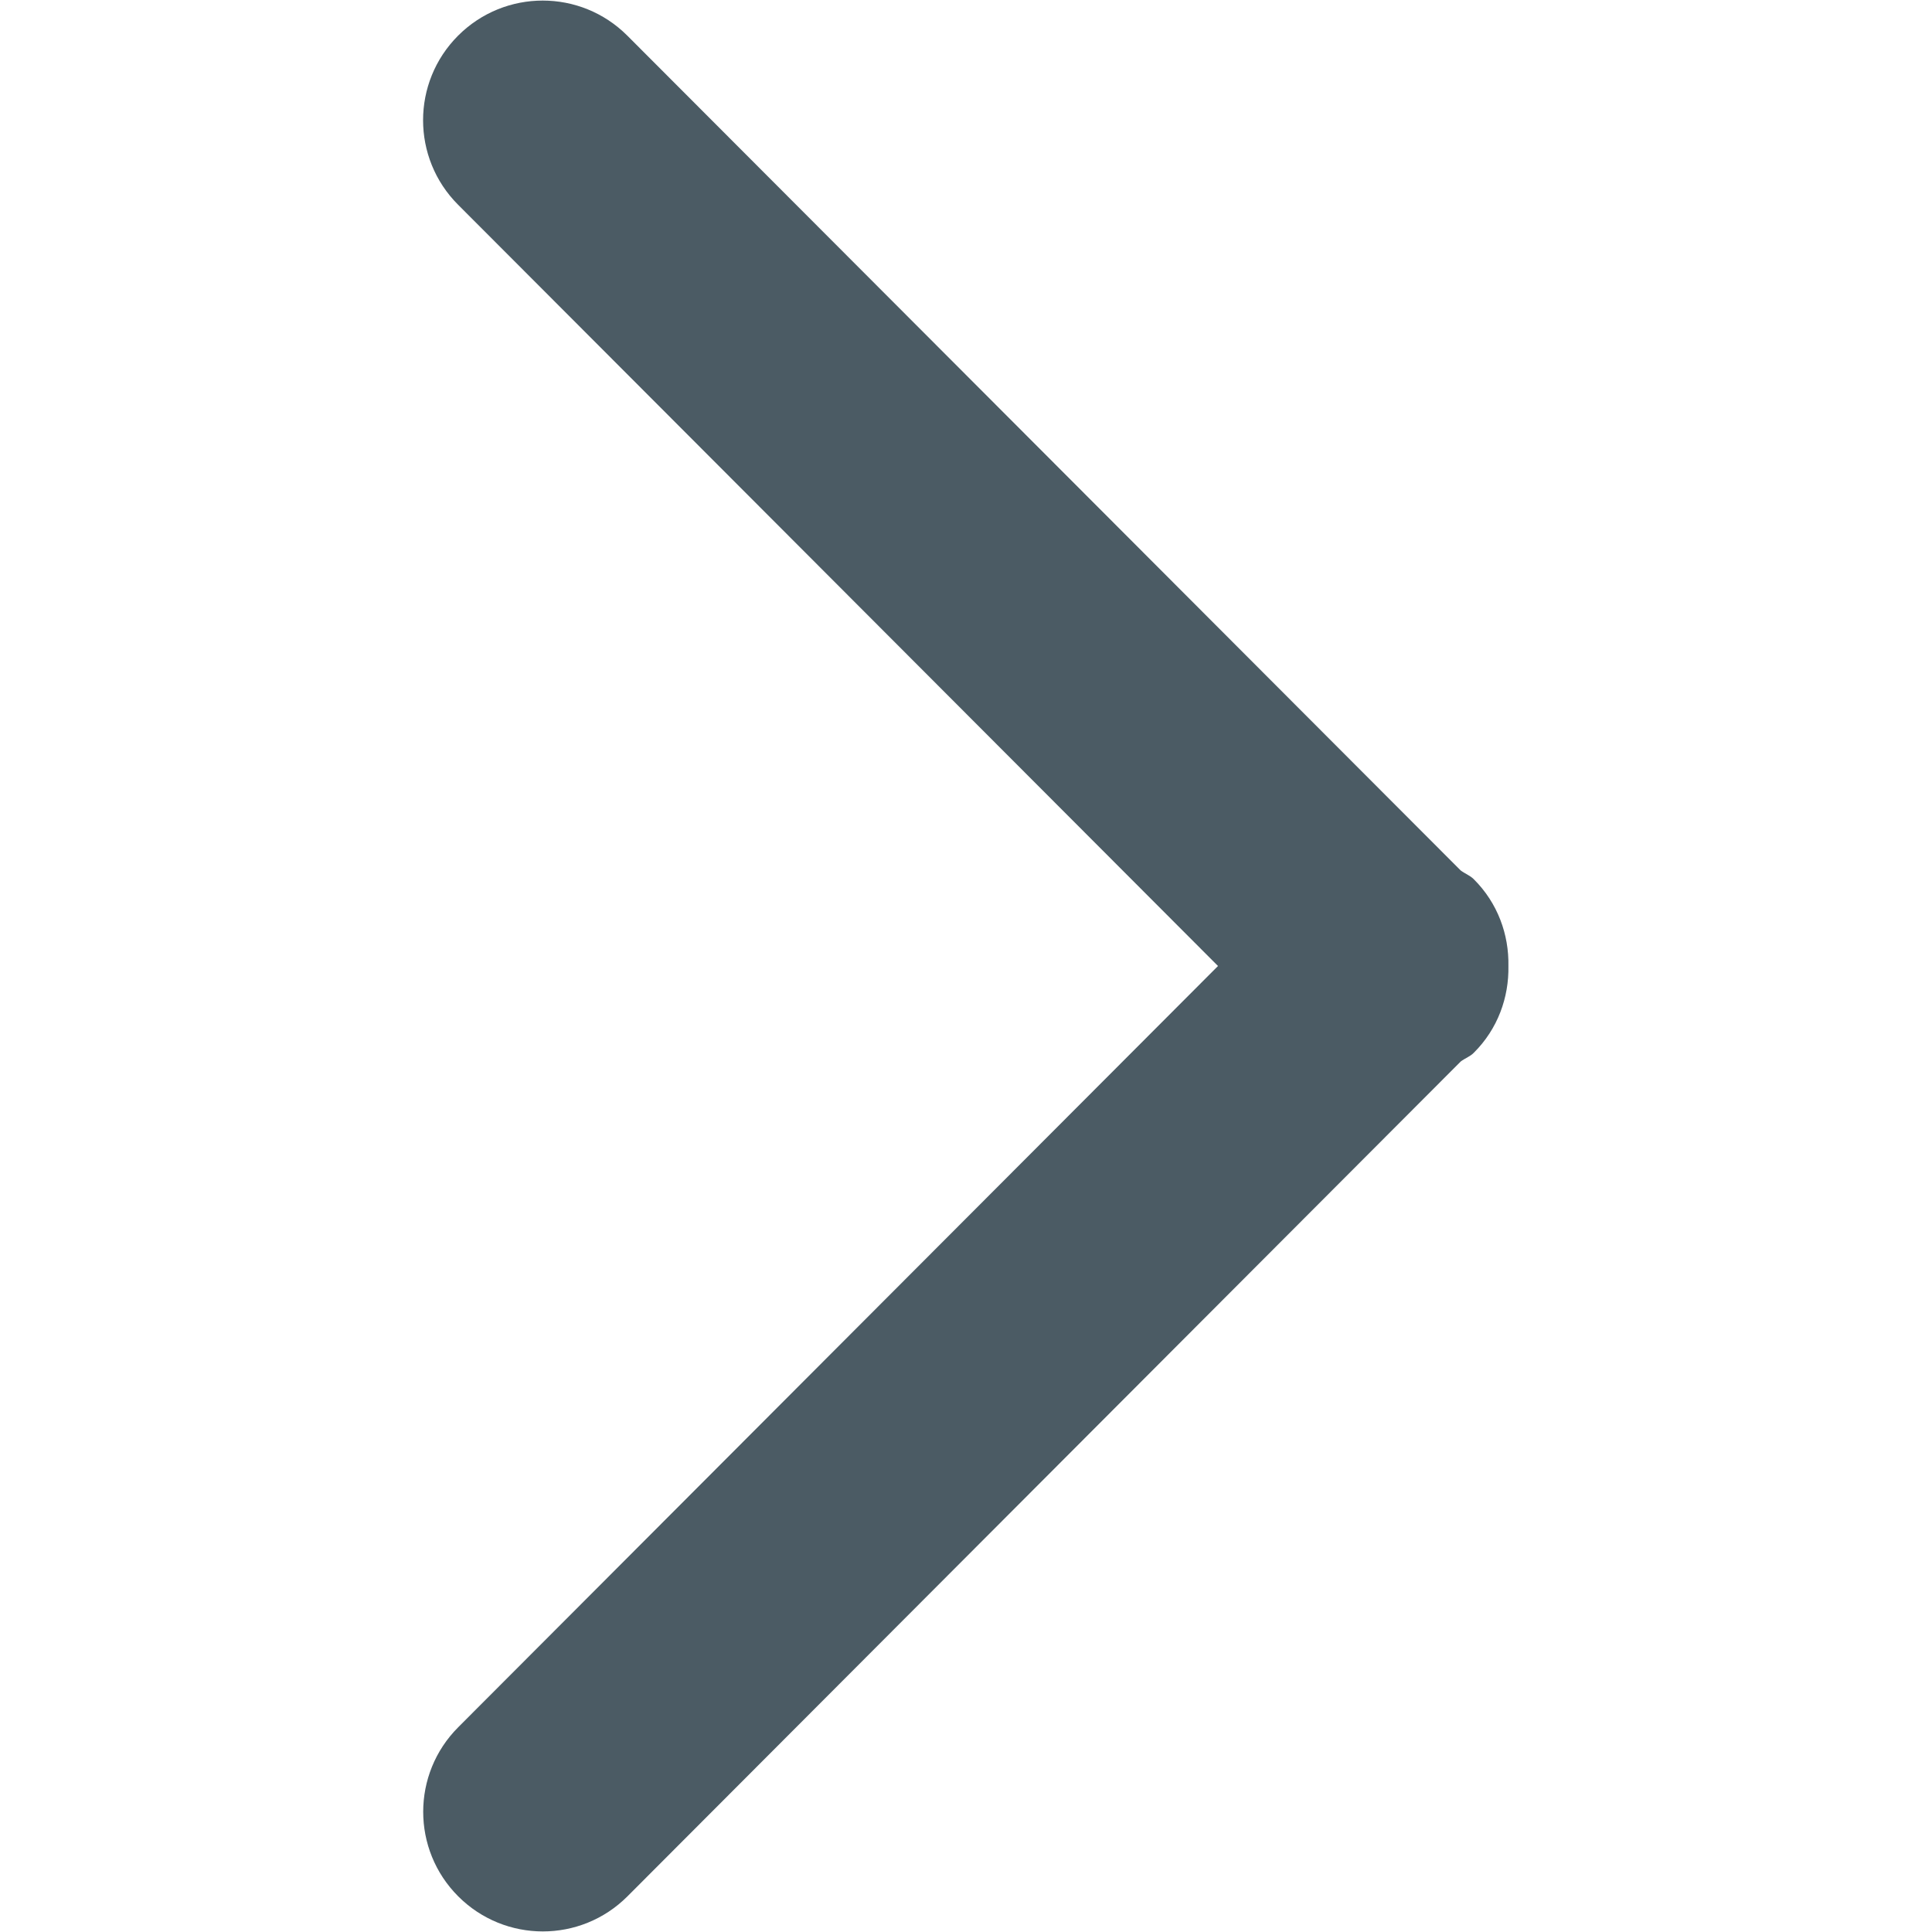 <?xml version="1.0" encoding="utf-8"?>
<!-- Generator: Adobe Illustrator 17.0.1, SVG Export Plug-In . SVG Version: 6.00 Build 0)  -->
<!DOCTYPE svg PUBLIC "-//W3C//DTD SVG 1.1//EN" "http://www.w3.org/Graphics/SVG/1.1/DTD/svg11.dtd">
<svg version="1.1" id="Layer_1" xmlns="http://www.w3.org/2000/svg" xmlns:xlink="http://www.w3.org/1999/xlink" x="0px" y="0px"
	 width="16px" height="16px" viewBox="0 0 16 16" enable-background="new 0 0 16 16" xml:space="preserve">
<g>
	<path fill="#4B5B64" d="M12.205,7.281c-0.032-0.032-0.074-0.046-0.109-0.073L5.195,0.295c-0.387-0.387-1.014-0.387-1.401,0
		s-0.387,1.014,0,1.401L10.087,8l-6.292,6.304c-0.387,0.387-0.387,1.014,0,1.401c0.387,0.387,1.014,0.387,1.401,0l6.901-6.914
		c0.035-0.027,0.077-0.04,0.109-0.073C12.404,8.521,12.497,8.26,12.492,8C12.497,7.74,12.404,7.479,12.205,7.281z"/>
</g>
</svg>
